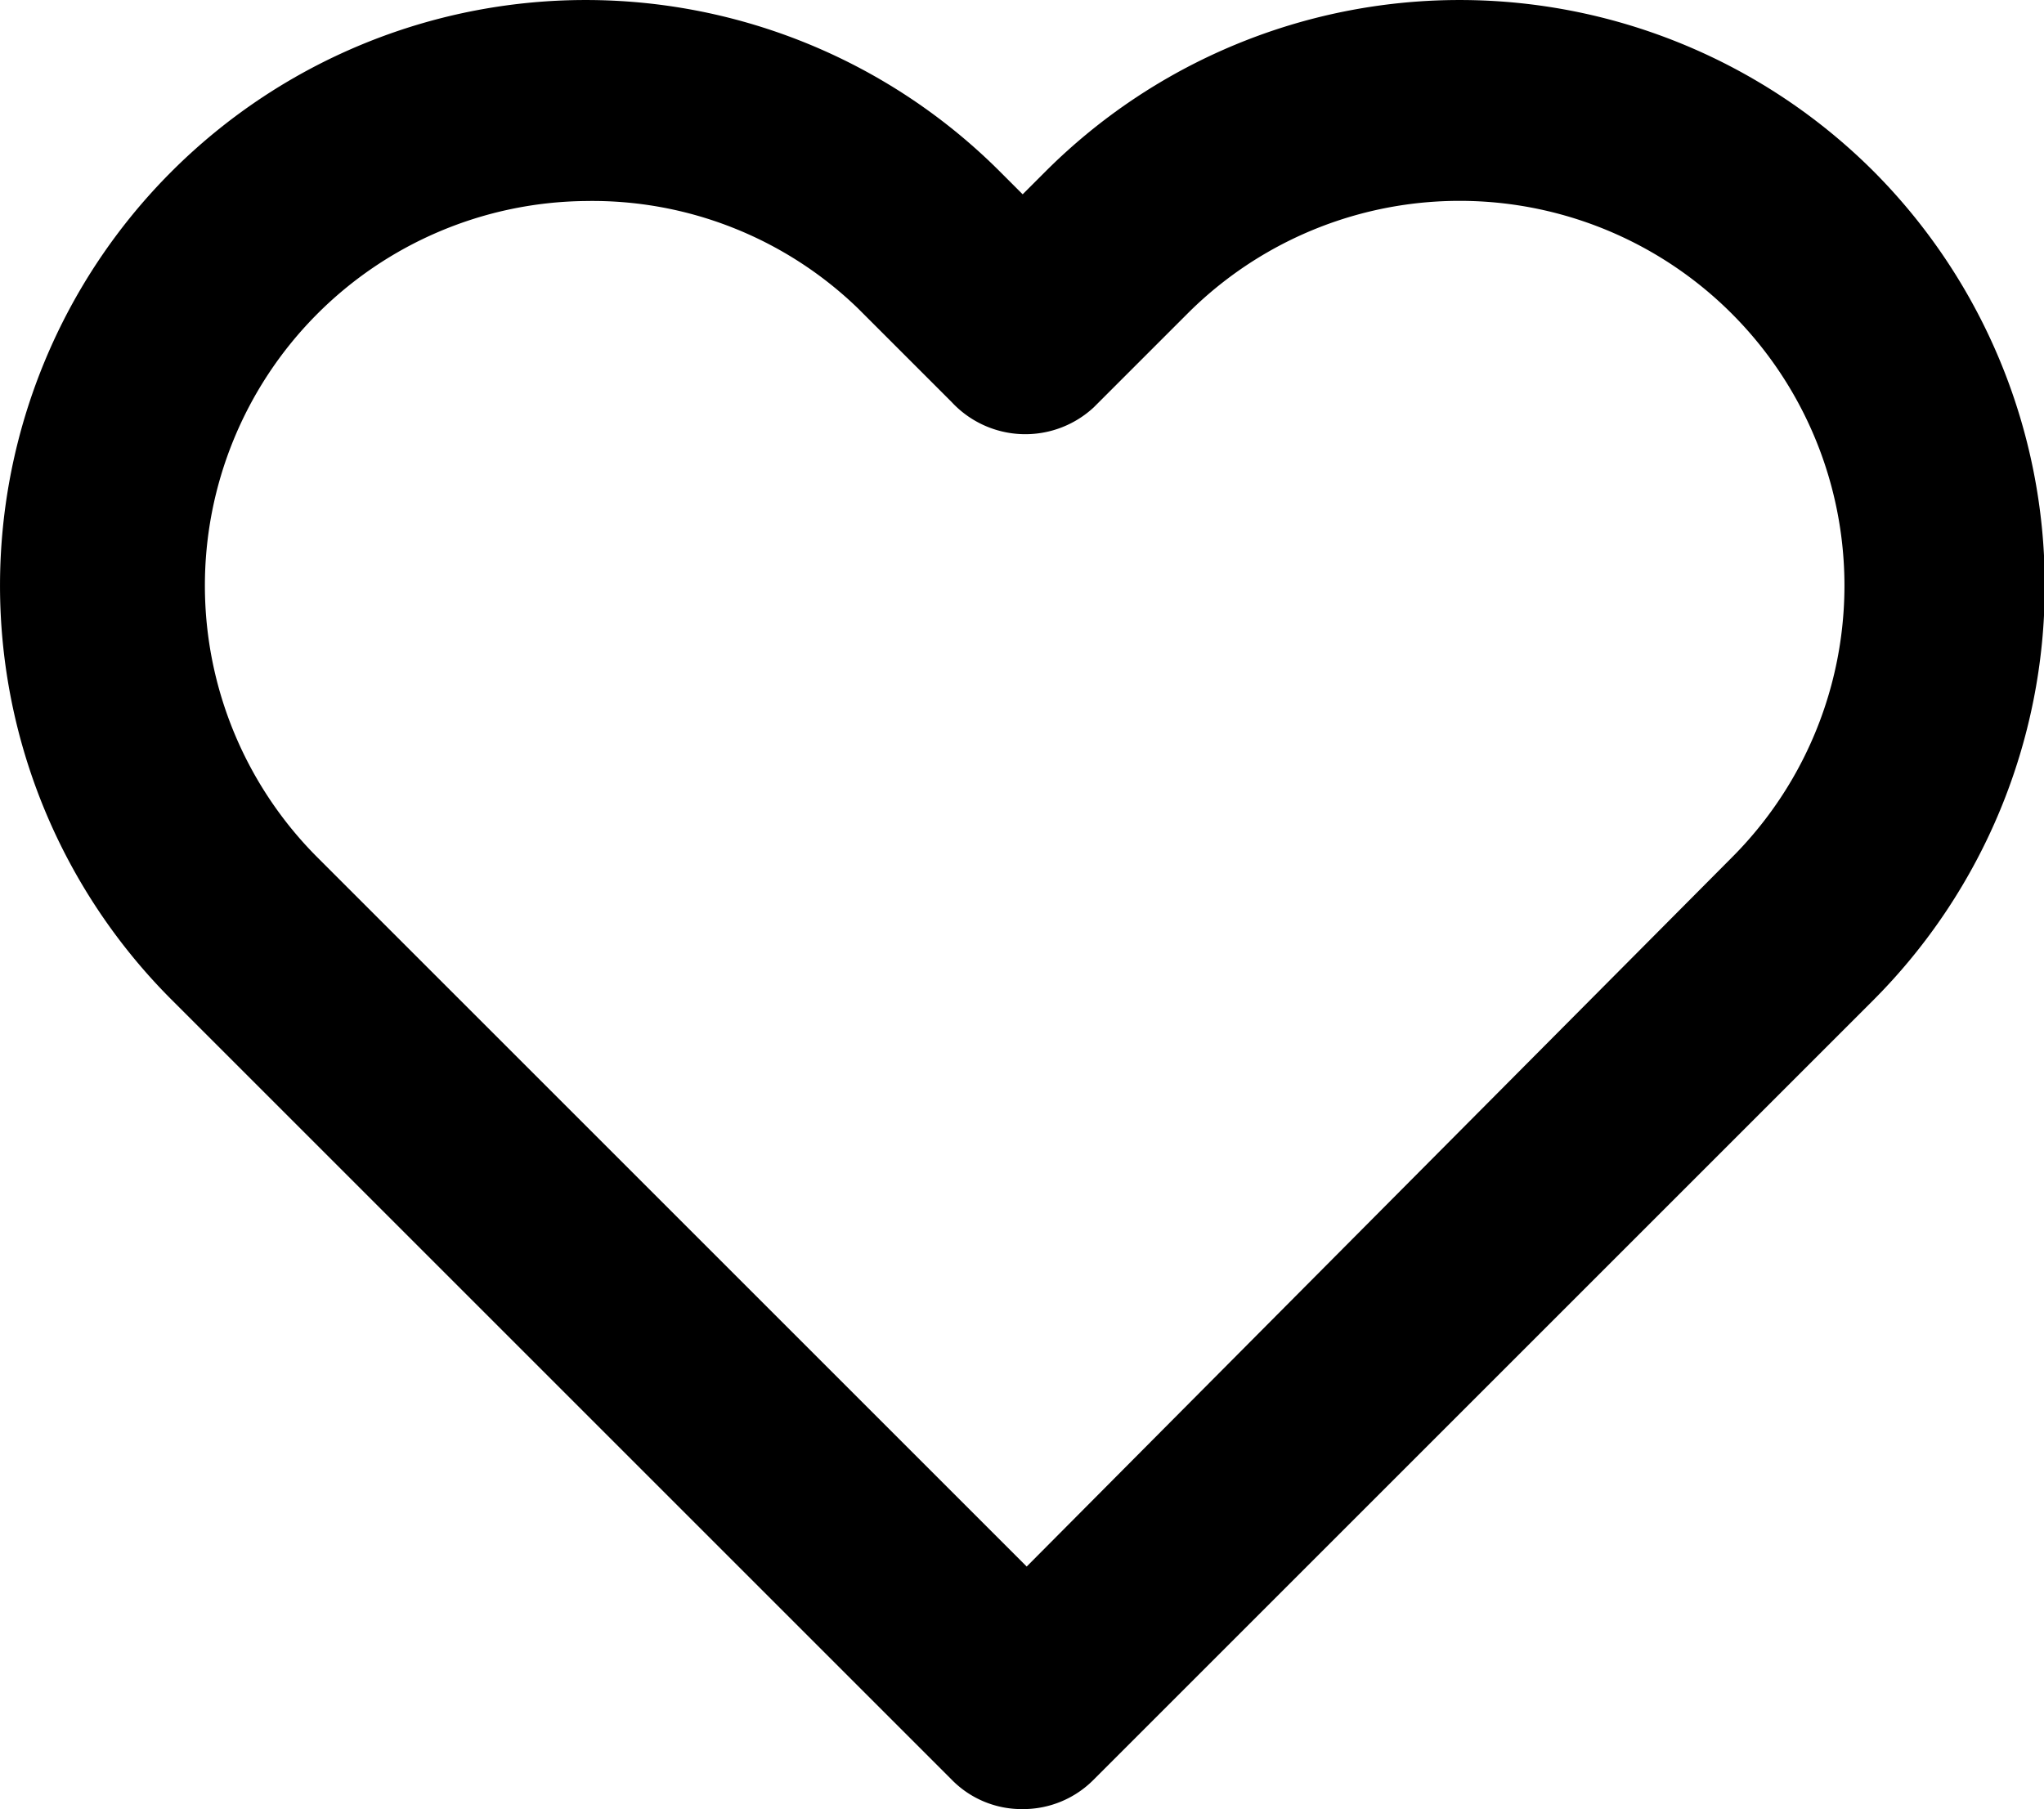 <svg id="ee02481b-ab74-42a0-a494-61871f8fc43d" data-name="Layer 1" xmlns="http://www.w3.org/2000/svg" viewBox="0 0 15.25 13.5">
  <path d="M7.63,13.5a.73.73,0,0,1-.53-.22L1.28,7.46a4.37,4.37,0,0,1,0-6.18,4.37,4.37,0,0,1,6.18,0l.17.17.17-.17a4.37,4.37,0,0,1,6.18,0h0a4.38,4.38,0,0,1,0,6.18L8.16,13.28A.74.74,0,0,1,7.63,13.5ZM4.37,1.5a2.87,2.87,0,0,0-2,4.9l5.29,5.29L12.92,6.4a2.87,2.87,0,0,0,0-4.06h0a2.87,2.87,0,0,0-4.06,0l-.7.7A.75.75,0,0,1,7.1,3l-.7-.7A2.85,2.85,0,0,0,4.37,1.5Z"/>
</svg>
